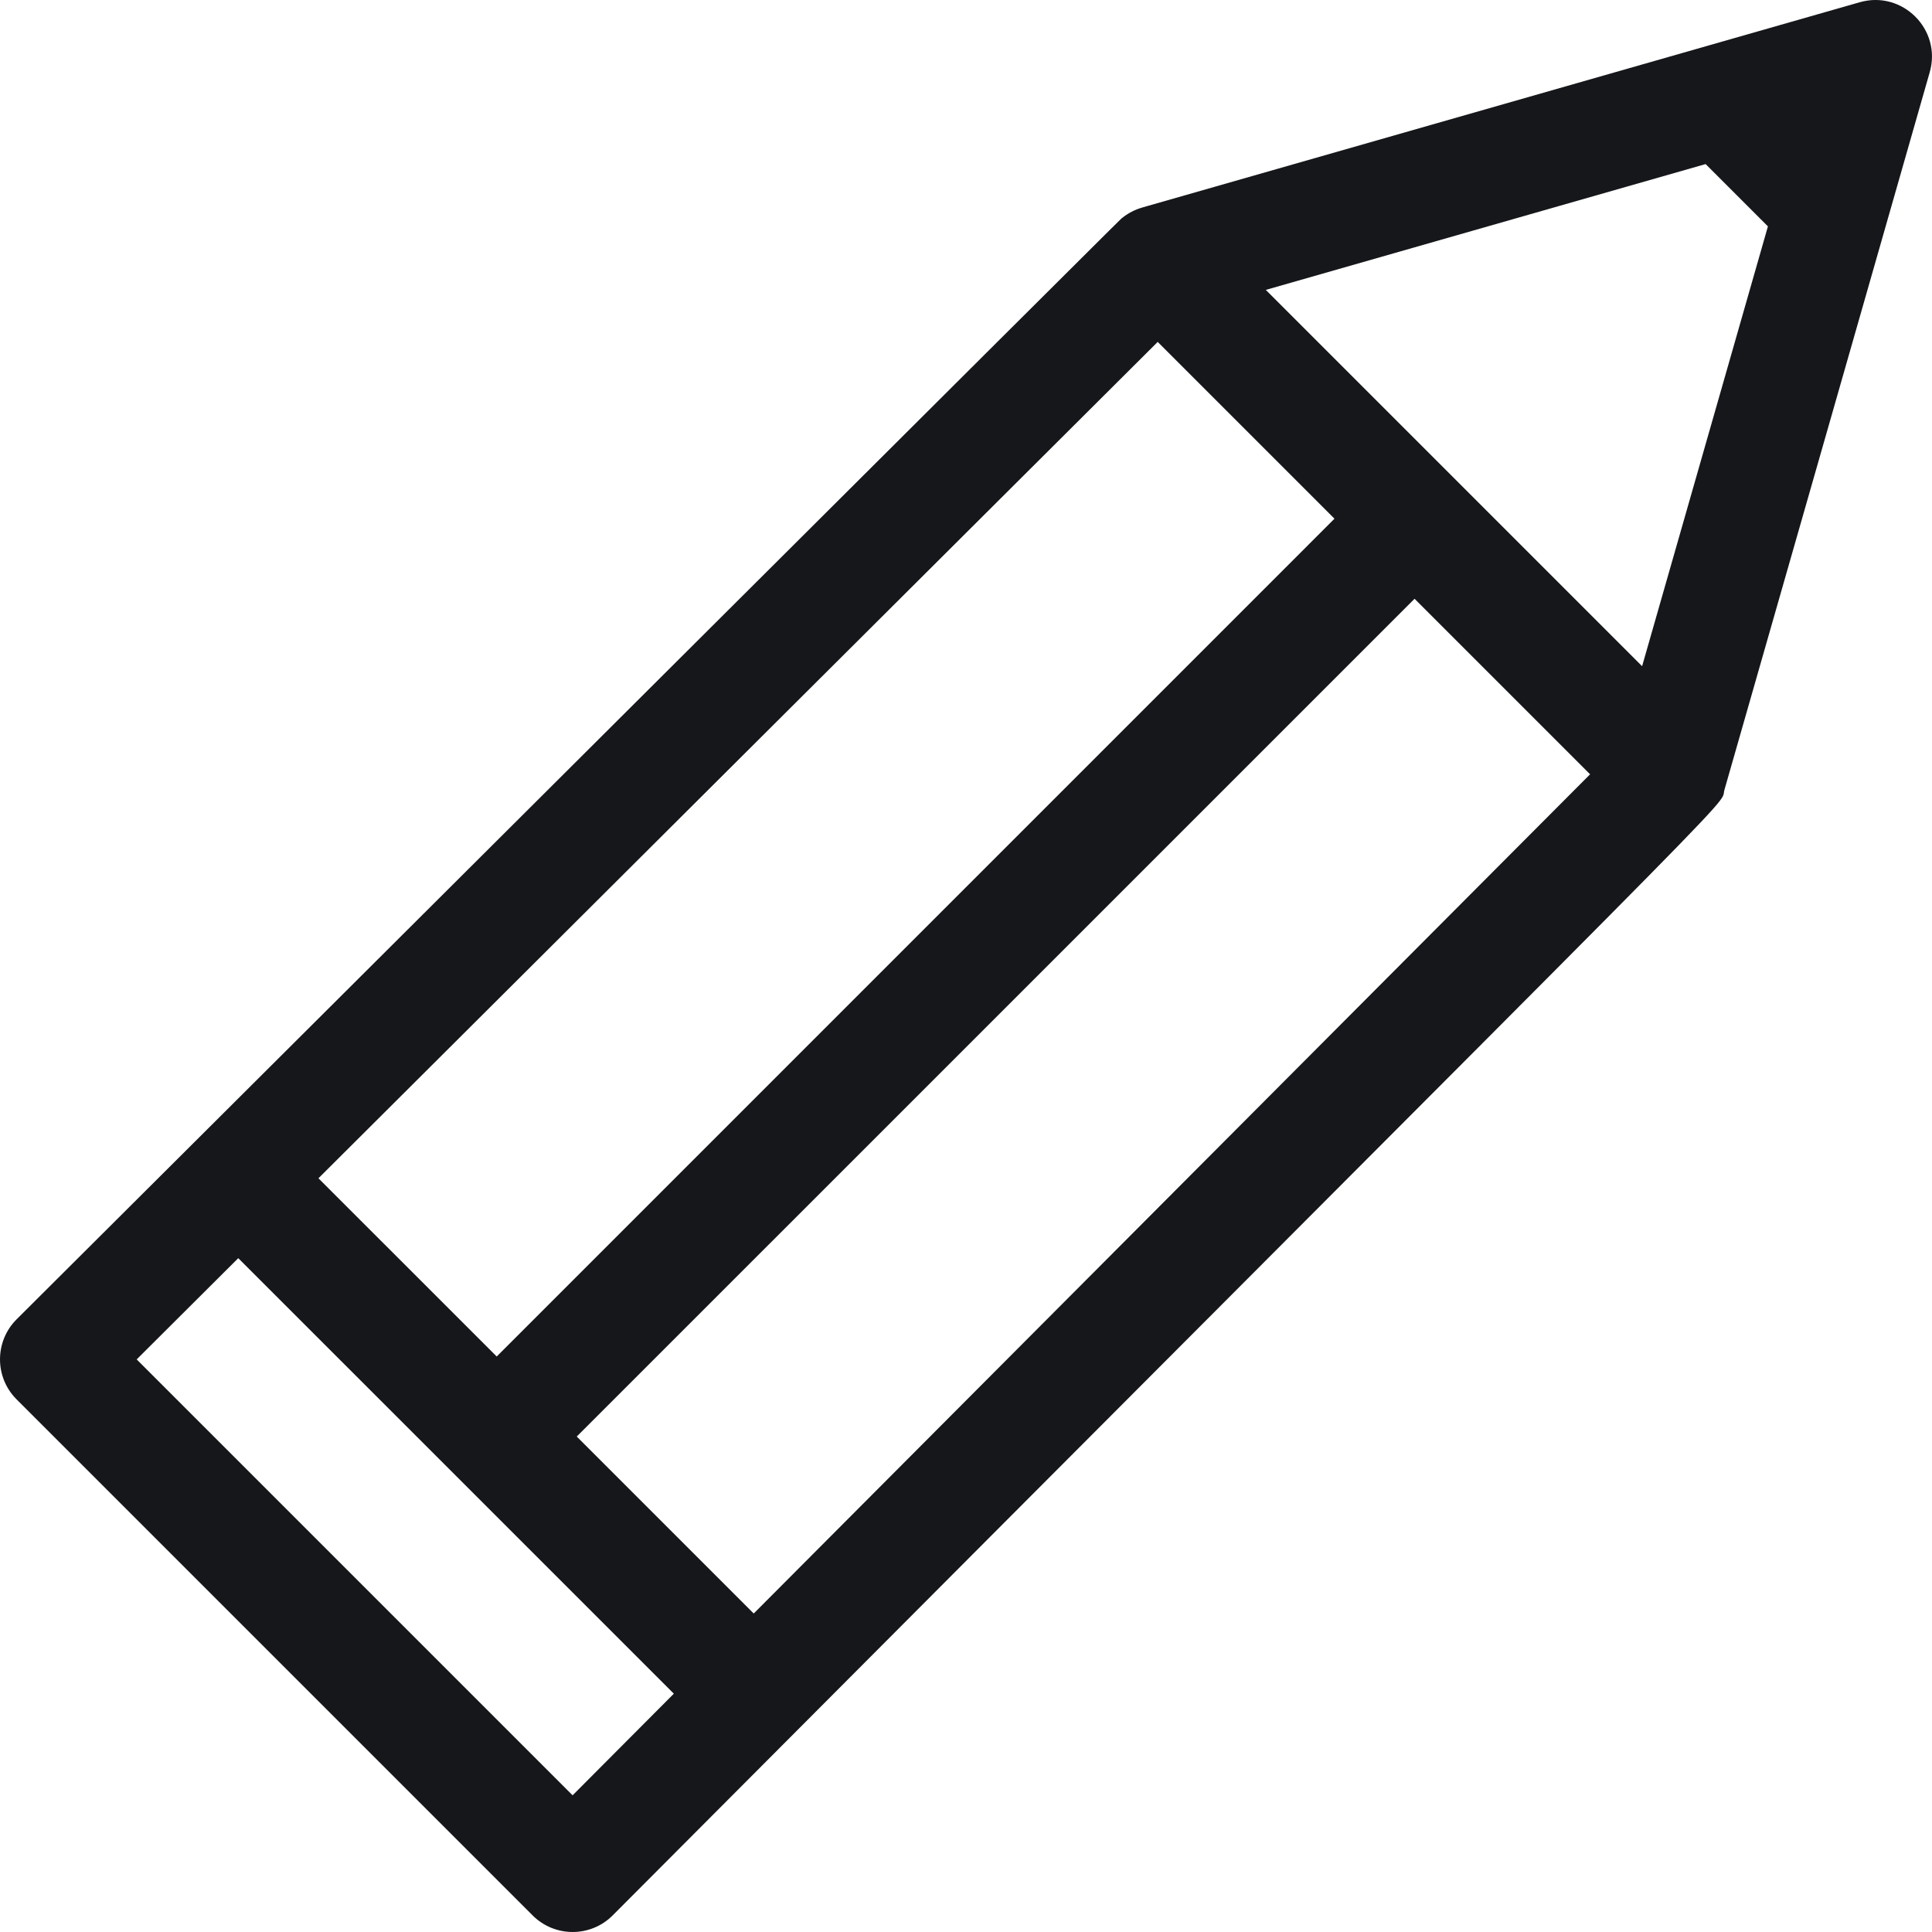 <svg width="40" height="40" viewBox="0 0 40 40" fill="none" xmlns="http://www.w3.org/2000/svg">
<g clip-path="url(#clip0_3279_796)">
<path d="M39.953 1.495C40.206 0.613 39.388 -0.206 38.505 0.046C22.623 4.59 23.69 4.284 23.645 4.298C23.497 4.34 23.356 4.414 23.237 4.509C23.166 4.566 24.002 3.738 0.345 27.314C-0.114 27.771 -0.115 28.514 0.343 28.972L11.028 39.657C11.485 40.114 12.228 40.115 12.686 39.655C36.97 15.288 35.582 16.771 35.702 16.355C35.767 16.134 39.951 1.505 39.953 1.495ZM35.313 3.397L36.603 4.687L33.998 13.793L26.207 6.002L35.313 3.397ZM6.593 24.395L23.969 7.079L27.629 10.739L10.284 28.085L6.593 24.395ZM11.855 37.17L2.83 28.145L4.933 26.049L13.951 35.066L11.855 37.17ZM15.605 33.406L11.941 29.742L29.287 12.397L32.921 16.031L15.605 33.406Z" fill="#15171A"/>
</g>
<defs>
<clipPath id="clip0_3279_796">
<rect width="40" height="40" fill="white"/>
</clipPath>
</defs>
</svg>
